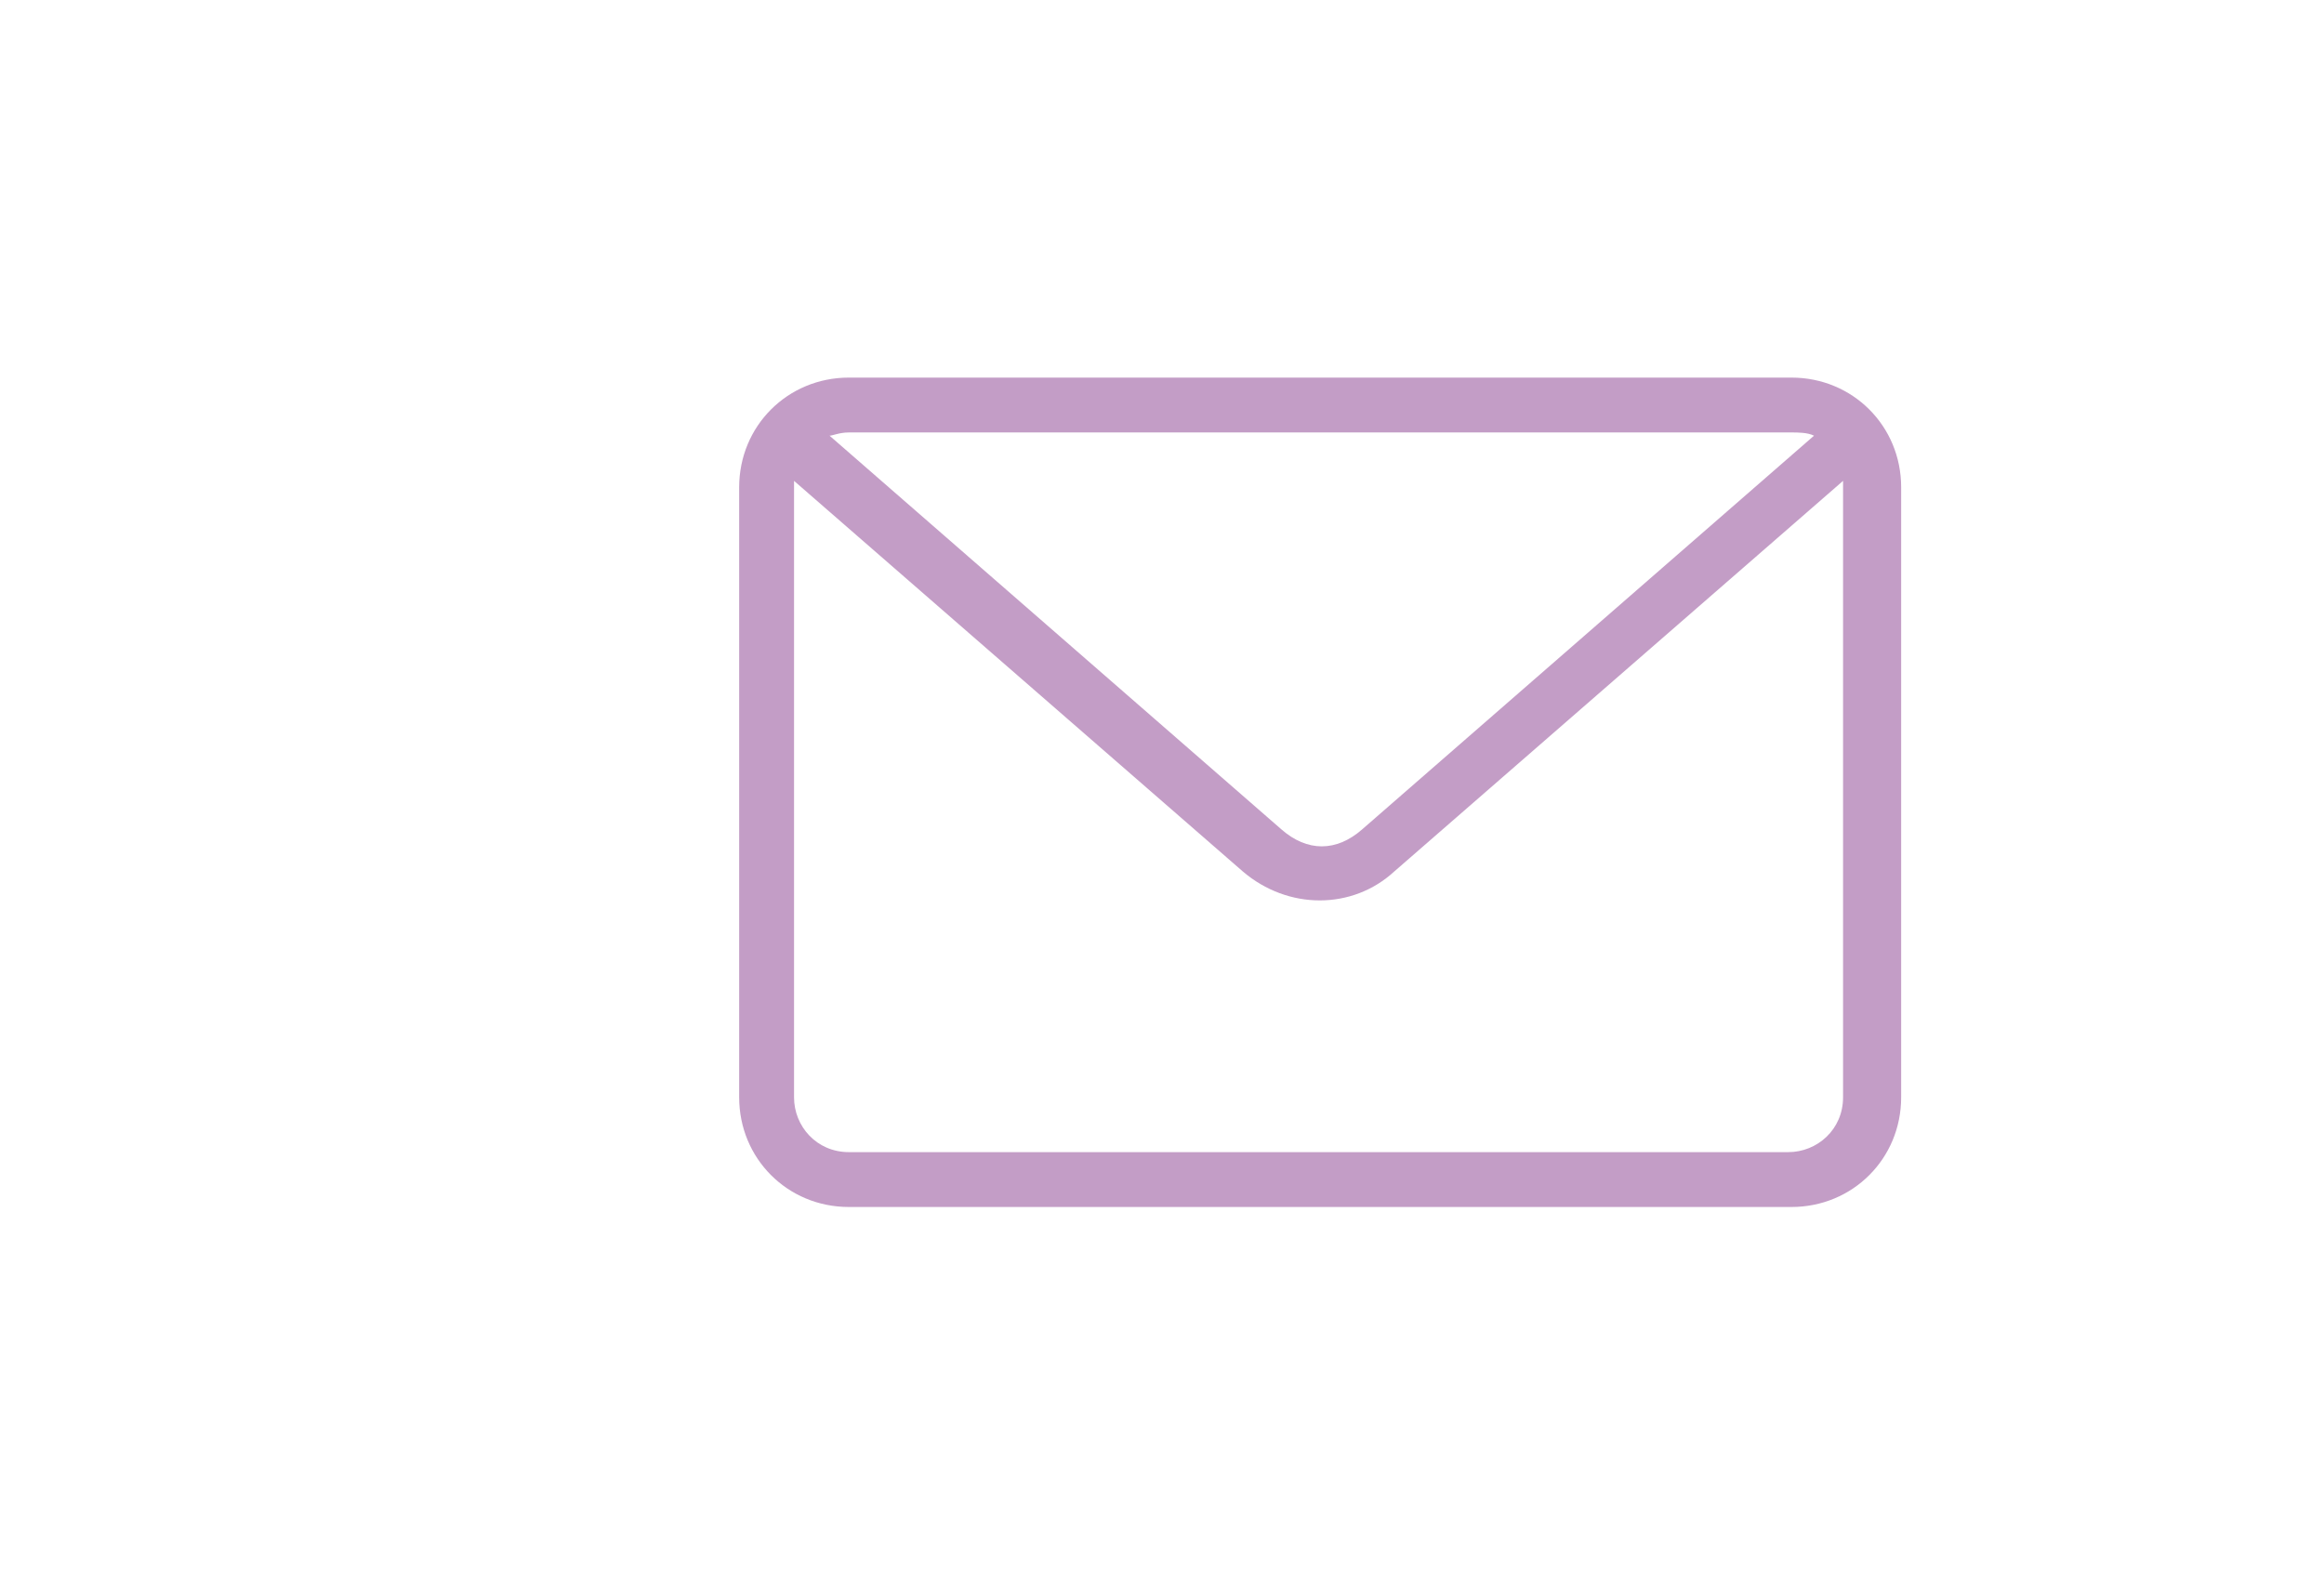<?xml version="1.0" encoding="utf-8"?>
<!-- Generator: Adobe Illustrator 27.1.1, SVG Export Plug-In . SVG Version: 6.00 Build 0)  -->
<svg version="1.1" id="Layer_1" xmlns="http://www.w3.org/2000/svg" xmlns:xlink="http://www.w3.org/1999/xlink" x="0px" y="0px"
	 viewBox="0 0 72 49" style="enable-background:new 0 0 72 49;" xml:space="preserve">
<style type="text/css">
	.st0{fill:#C39DC6;}
</style>
<path class="st0" d="M26.3,11.7c-1.9,0-3.4,1.5-3.4,3.4V34c0,1.9,1.5,3.4,3.4,3.4h29.2c1.9,0,3.4-1.5,3.4-3.4V15.1
	c0-1.9-1.5-3.4-3.4-3.4H26.3z M26.3,13.4h29.2c0.2,0,0.5,0,0.7,0.1l-14,12.2c-0.8,0.7-1.7,0.7-2.5,0l-14-12.2
	C25.8,13.5,26,13.4,26.3,13.4L26.3,13.4z M24.6,14.9L38.5,27c1.4,1.2,3.4,1.2,4.7,0l13.9-12.1c0,0.1,0,0.1,0,0.2V34
	c0,1-0.8,1.7-1.7,1.7H26.3c-1,0-1.7-0.8-1.7-1.7V15.1C24.6,15.1,24.6,15,24.6,14.9L24.6,14.9z"/>
</svg>
